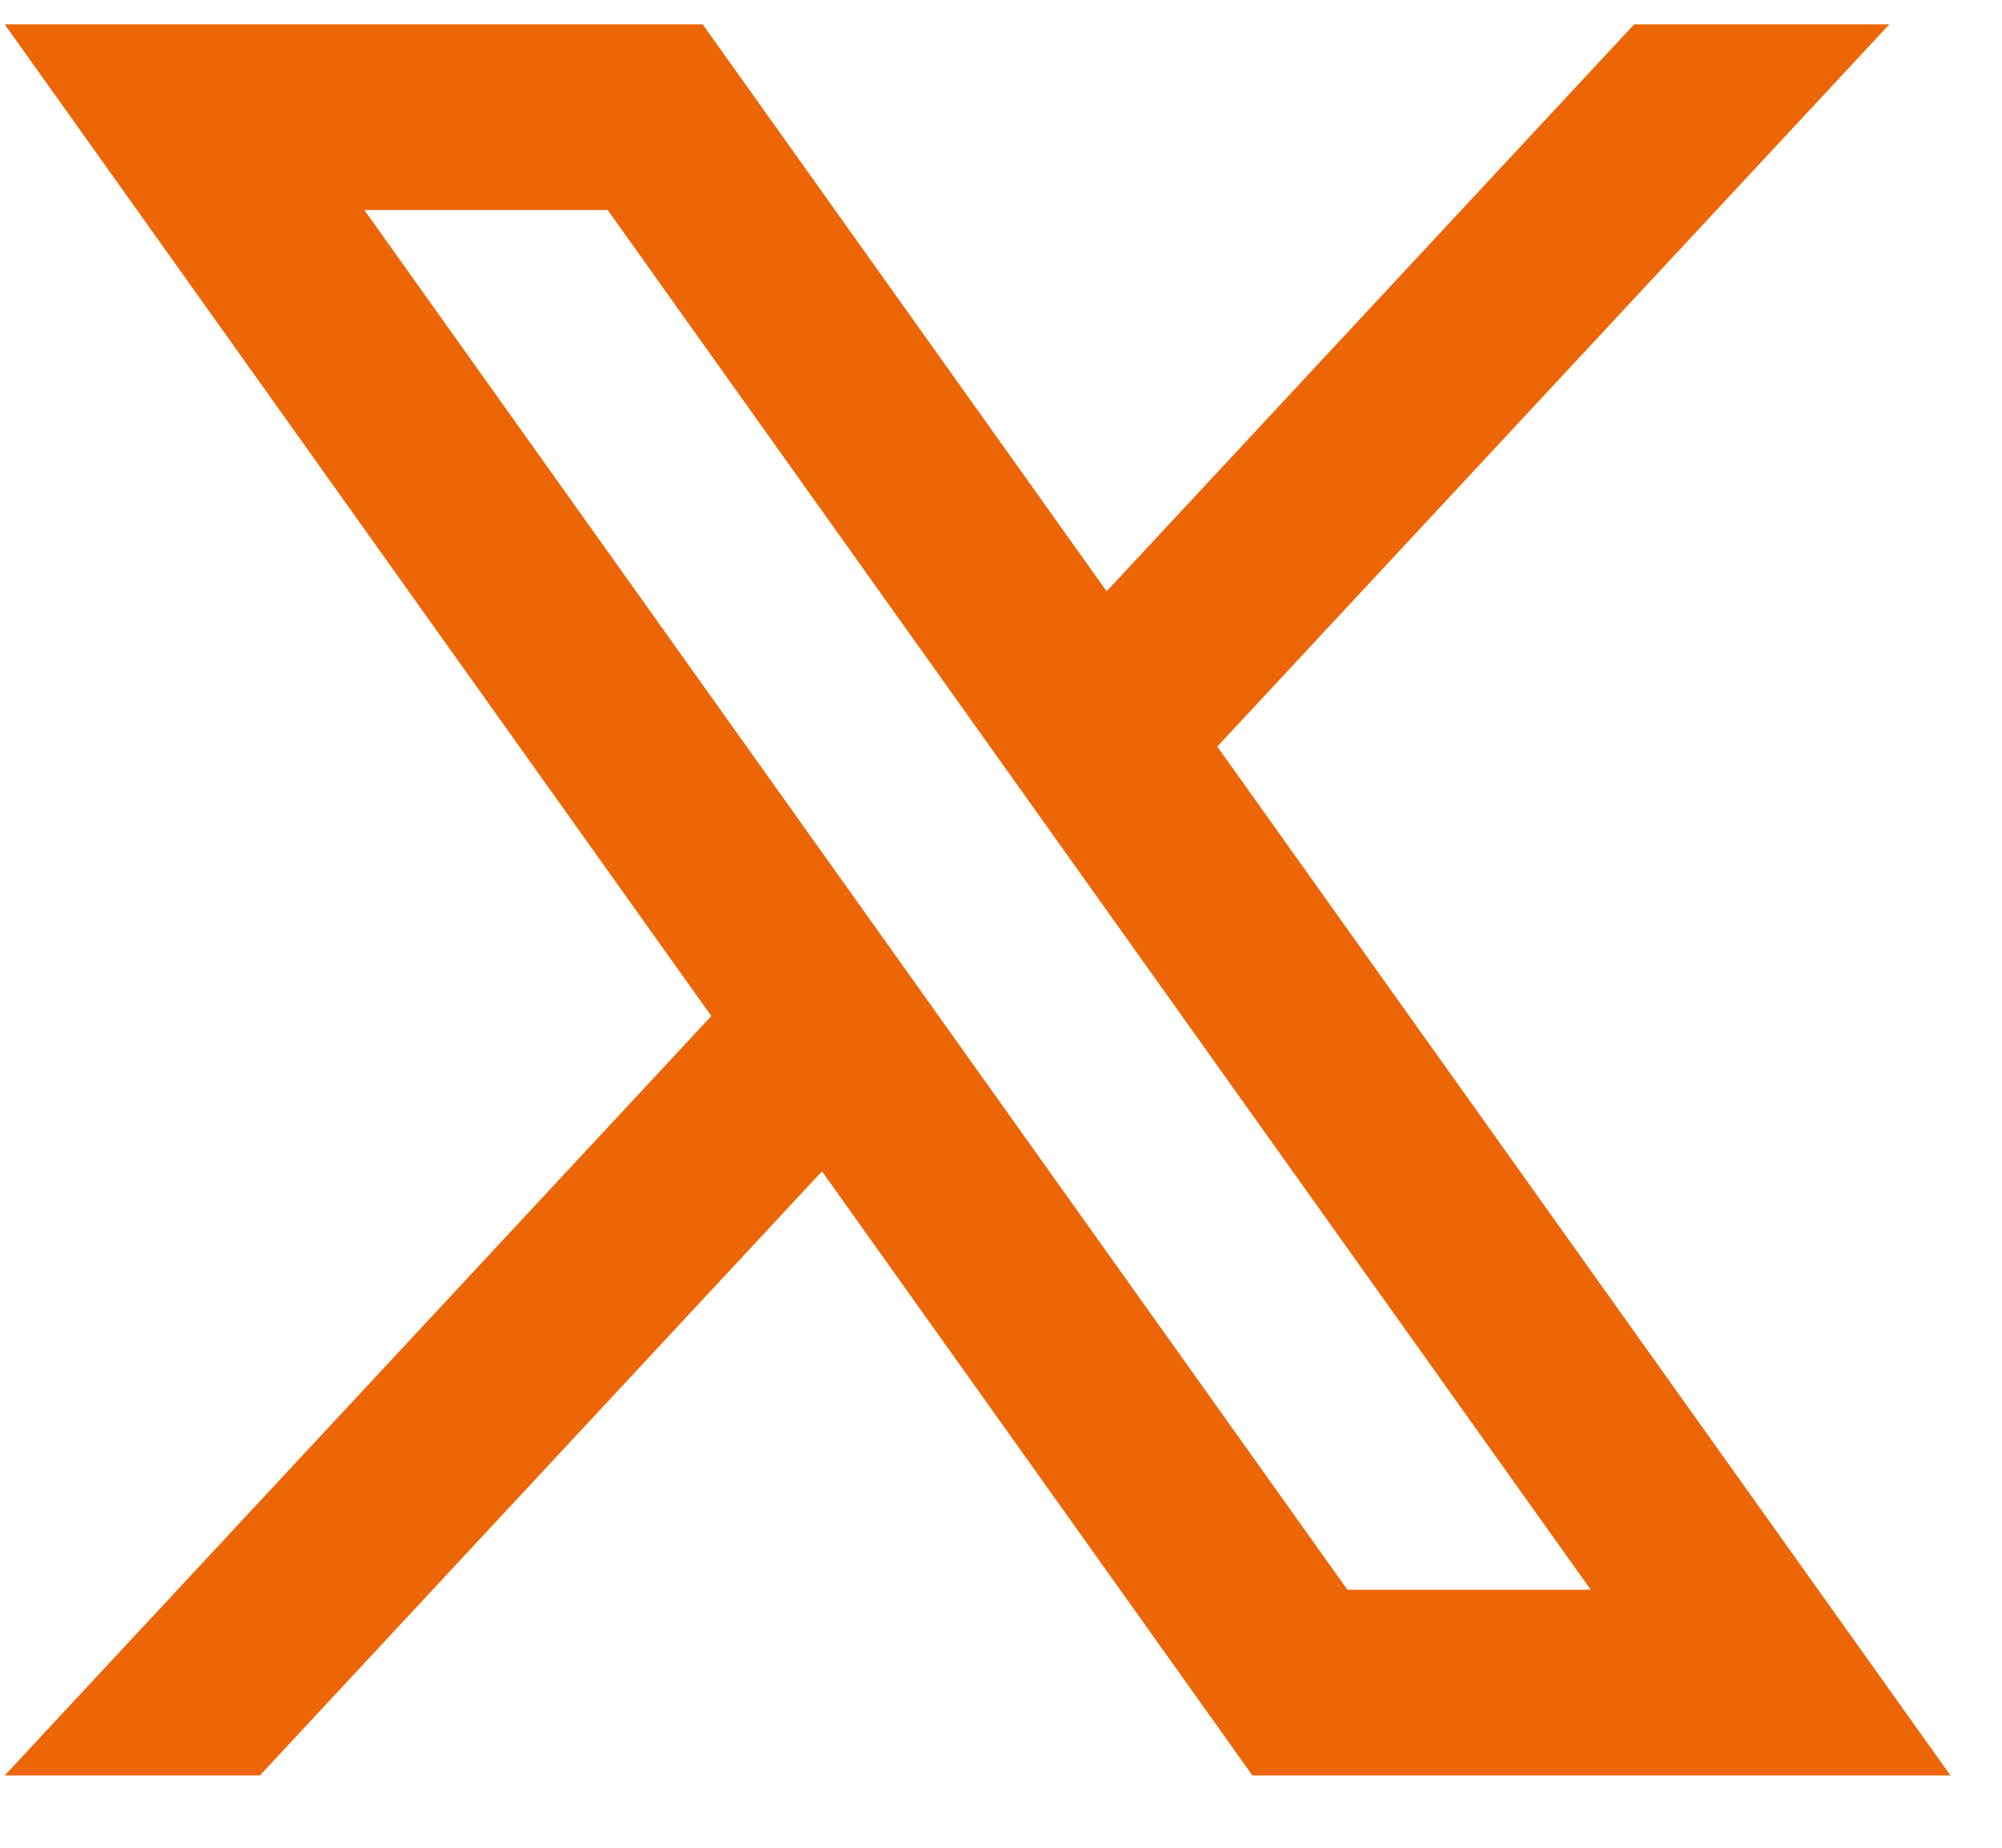 <svg width='26' height='24' viewBox='0 0 26 24' fill='none' xmlns='http://www.w3.org/2000/svg'><path d='M15.809 9.697L24.537 0.316H21.223L14.372 7.68L9.126 0.316H0.061L9.238 13.197L0.061 23.061H3.375L10.675 15.214L16.265 23.061H25.331L15.809 9.697ZM4.732 2.728H7.892L20.659 20.649H17.499L4.732 2.728Z' fill='#EC6608'/></svg>